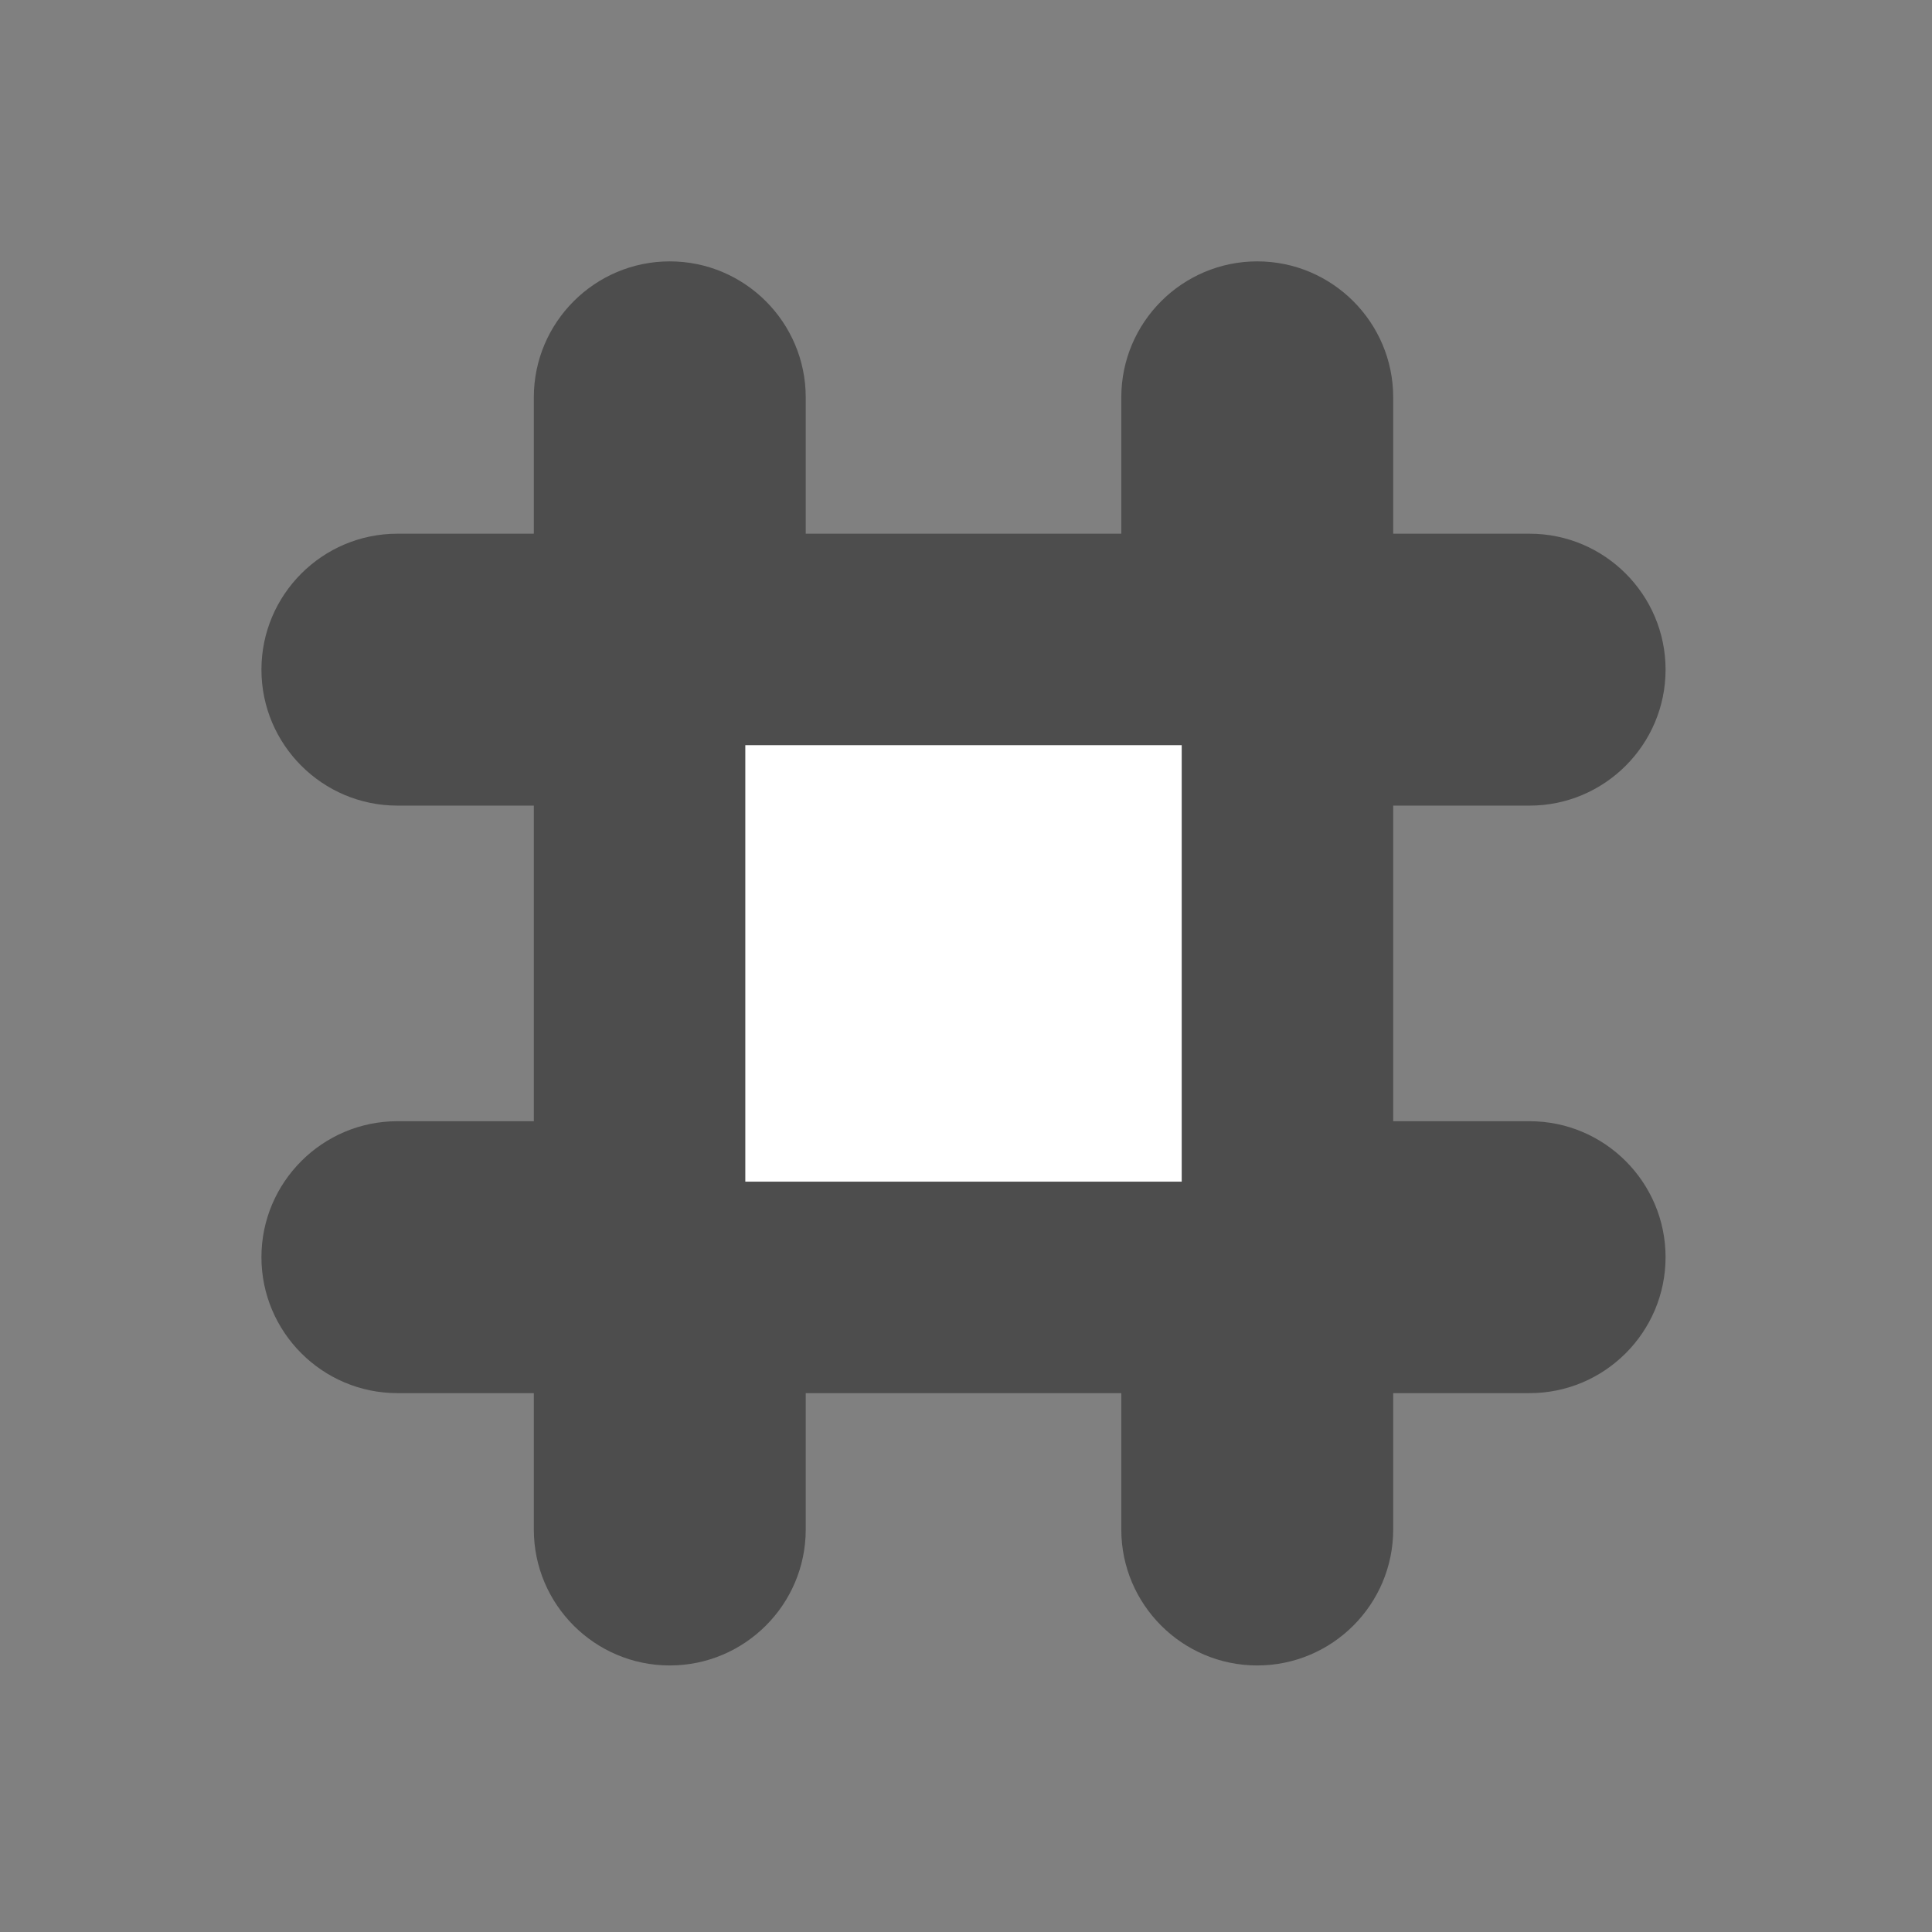 <?xml version="1.0" encoding="UTF-8" standalone="no"?>
<!-- Created with Inkscape (http://www.inkscape.org/) -->

<svg
   xmlns:dc="http://purl.org/dc/elements/1.1/"
   xmlns:cc="http://creativecommons.org/ns#"
   xmlns:rdf="http://www.w3.org/1999/02/22-rdf-syntax-ns#"
   xmlns:svg="http://www.w3.org/2000/svg"
   xmlns="http://www.w3.org/2000/svg"
   xmlns:sodipodi="http://sodipodi.sourceforge.net/DTD/sodipodi-0.dtd"
   xmlns:inkscape="http://www.inkscape.org/namespaces/inkscape"
   width="22"
   height="22"
   id="svg3869"
   version="1.1"
   inkscape:version="0.91 r13725"
   sodipodi:docname="irc-operator.svg">
  <rect width="100%" height="100%" fill="#808080" stroke="none"/>
  <defs
     id="defs3871">
    <linearGradient
       id="linearGradient4066">
      <stop
         offset="0"
         style="stop-color:#dbc9ee;stop-opacity:1"
         id="stop4068" />
      <stop
         offset="1"
         style="stop-color:#faf7fd;stop-opacity:1"
         id="stop4070" />
    </linearGradient>
    <linearGradient
       id="linearGradient3843-5">
      <stop
         id="stop3845-0"
         style="stop-color:#5a2c8b;stop-opacity:1"
         offset="0" />
      <stop
         id="stop3847-4"
         style="stop-color:#9d59cf;stop-opacity:1"
         offset="1" />
    </linearGradient>
  </defs>
  <sodipodi:namedview
     id="base"
     pagecolor="#ffffff"
     bordercolor="#666666"
     borderopacity="1.0"
     inkscape:pageopacity="0.0"
     inkscape:pageshadow="2"
     inkscape:zoom="11.313708"
     inkscape:cx="-22.479413"
     inkscape:cy="14.394053"
     inkscape:document-units="px"
     inkscape:current-layer="layer1"
     showgrid="true"
     fit-margin-top="0"
     fit-margin-left="0"
     fit-margin-right="0"
     fit-margin-bottom="0"
     inkscape:window-width="1366"
     inkscape:window-height="630"
     inkscape:window-x="0"
     inkscape:window-y="36"
     inkscape:window-maximized="1"
     inkscape:showpageshadow="false"
     inkscape:snap-bbox="true"
     inkscape:object-nodes="true">
    <inkscape:grid
       type="xygrid"
       id="grid4132" />
    <sodipodi:guide
       position="4,18"
       orientation="18,0"
       id="guide4138" />
    <sodipodi:guide
       position="5,3"
       orientation="0,18"
       id="guide4140" />
    <sodipodi:guide
       position="20,2"
       orientation="-18,0"
       id="guide4142" />
    <sodipodi:guide
       position="2,21"
       orientation="0,-18"
       id="guide4144" />
    <sodipodi:guide
       position="3,19"
       orientation="16,0"
       id="guide4146" />
    <sodipodi:guide
       position="2,4"
       orientation="0,16"
       id="guide4148" />
    <sodipodi:guide
       position="21,20"
       orientation="-16,0"
       id="guide4150" />
    <sodipodi:guide
       position="2,20"
       orientation="0,-16"
       id="guide4152" />
  </sodipodi:namedview>
  <g
     inkscape:label="Capa 1"
     inkscape:groupmode="layer"
     id="layer1"
     transform="translate(-326,-534.362)">
    <g
       transform="matrix(1,0,0,1,-227.618,-48.727)"
       id="layer1-0"
       inkscape:label="Capa 1">
      <g
         transform="matrix(0.064,0,0,0.064,556.595,586.065)"
         style="fill:#4d4d4d;fill-opacity:1"
         id="g3">
        <path
           sodipodi:nodetypes="sccssscsssccssscsssccssscsssccssscssscc"
           inkscape:connector-curvature="0"
           style="fill:#4d4d4d;fill-opacity:1"
           id="path7"
           d="m 225.642,152.993 -24.273,0 0,-56.155 24.273,0 c 13.332,0 24.188,-10.854 24.188,-24.189 0,-13.342 -10.855,-24.189 -24.188,-24.189 l -24.273,0 0,-24.266 c 0,-13.335 -10.855,-24.189 -24.19,-24.189 -13.343,0 -24.188,10.854 -24.188,24.189 l 0,24.266 -56.148,0 0,-24.266 C 96.843,10.859 85.99,0.005 72.654,0.005 59.313,0.005 48.465,10.859 48.465,24.194 l 0,24.266 -24.276,0 C 10.853,48.46 0,59.308 0,72.649 0,85.984 10.853,96.838 24.189,96.838 l 24.276,0 0,56.155 -24.276,0 C 10.853,152.993 0,163.851 0,177.184 c 0,13.333 10.853,24.188 24.189,24.188 l 24.276,0 0,24.265 c 0,13.343 10.848,24.188 24.189,24.188 13.336,0 24.189,-10.845 24.189,-24.188 l 0,-24.265 56.146,0 0,24.265 c 0,13.343 10.855,24.188 24.188,24.188 13.34,0 24.19,-10.845 24.19,-24.188 l 0,-24.265 24.273,0 c 13.338,0 24.188,-10.855 24.188,-24.188 0,-13.333 -10.849,-24.191 -24.186,-24.191 z M 177.177,10.756 c -118.118,159.382 -59.059,79.691 0,0 z" />
        <path
           sodipodi:nodetypes="ccccc"
           inkscape:connector-curvature="0"
           style="fill:#ffffff;fill-opacity:1"
           id="path5"
           d="m 86.093,163.744 77.646,0 0,-77.657 -77.646,0 z" />
      </g>
    </g>
  </g>
</svg>
